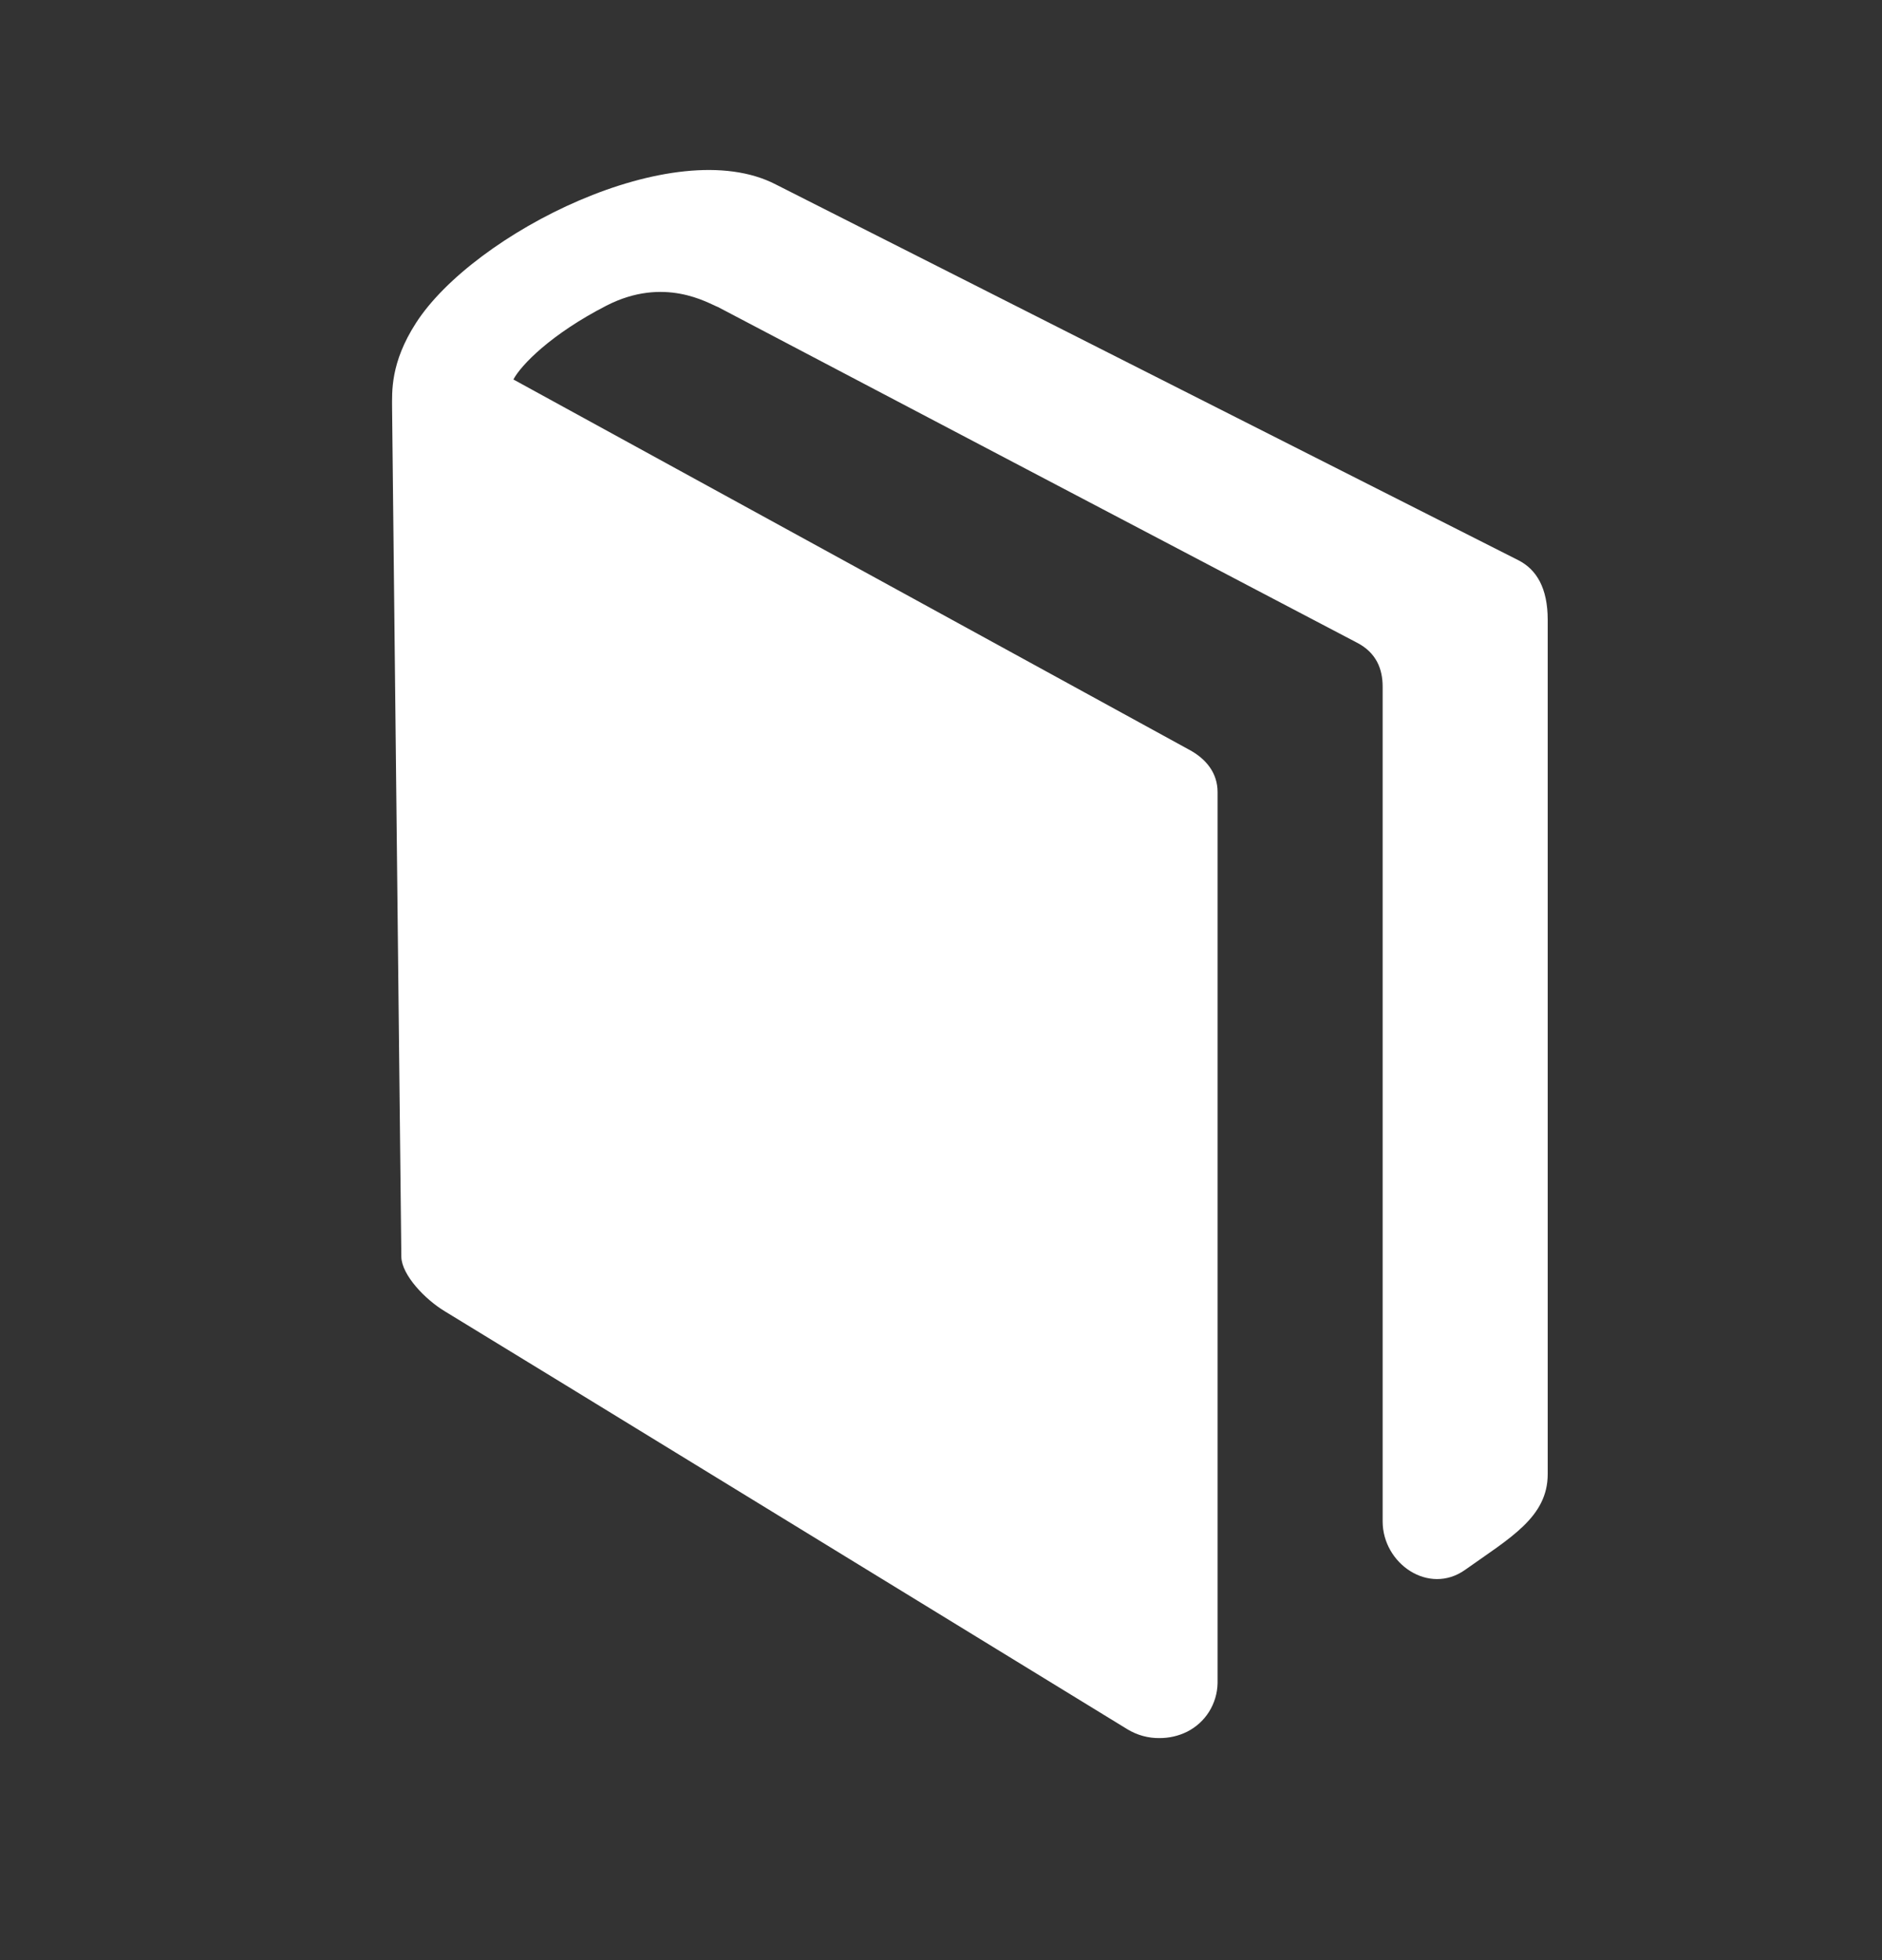 <svg width="24" height="25" viewBox="0 0 24 25" fill="none" xmlns="http://www.w3.org/2000/svg">
<rect x="0" y="0" width="24" height="25" fill="#333333" stroke="none"/>
<path d="M19.737 7.905V18.801C19.737 19.35 19.261 19.612 18.684 20.022C18.221 20.351 17.632 19.943 17.632 19.404V8.758C17.632 8.536 17.554 8.324 17.301 8.195C17.049 8.065 9.156 3.916 9.156 3.916C9.029 3.868 8.473 3.518 7.732 3.899C7.028 4.261 6.645 4.655 6.547 4.84L15.157 9.558C15.385 9.678 15.527 9.863 15.527 10.101V21.471C15.524 21.599 15.486 21.724 15.418 21.833C15.349 21.942 15.253 22.029 15.138 22.087C15.029 22.141 14.909 22.168 14.788 22.168C14.645 22.17 14.504 22.132 14.381 22.058C14.155 21.921 6.198 17.042 5.673 16.725C5.42 16.573 5.125 16.263 5.118 16.032L5 5.205C5 4.997 4.976 4.629 5.305 4.119C6.038 2.978 8.598 1.68 9.894 2.353L19.366 7.147C19.595 7.265 19.737 7.501 19.737 7.905Z" fill="white"/>
</svg>
